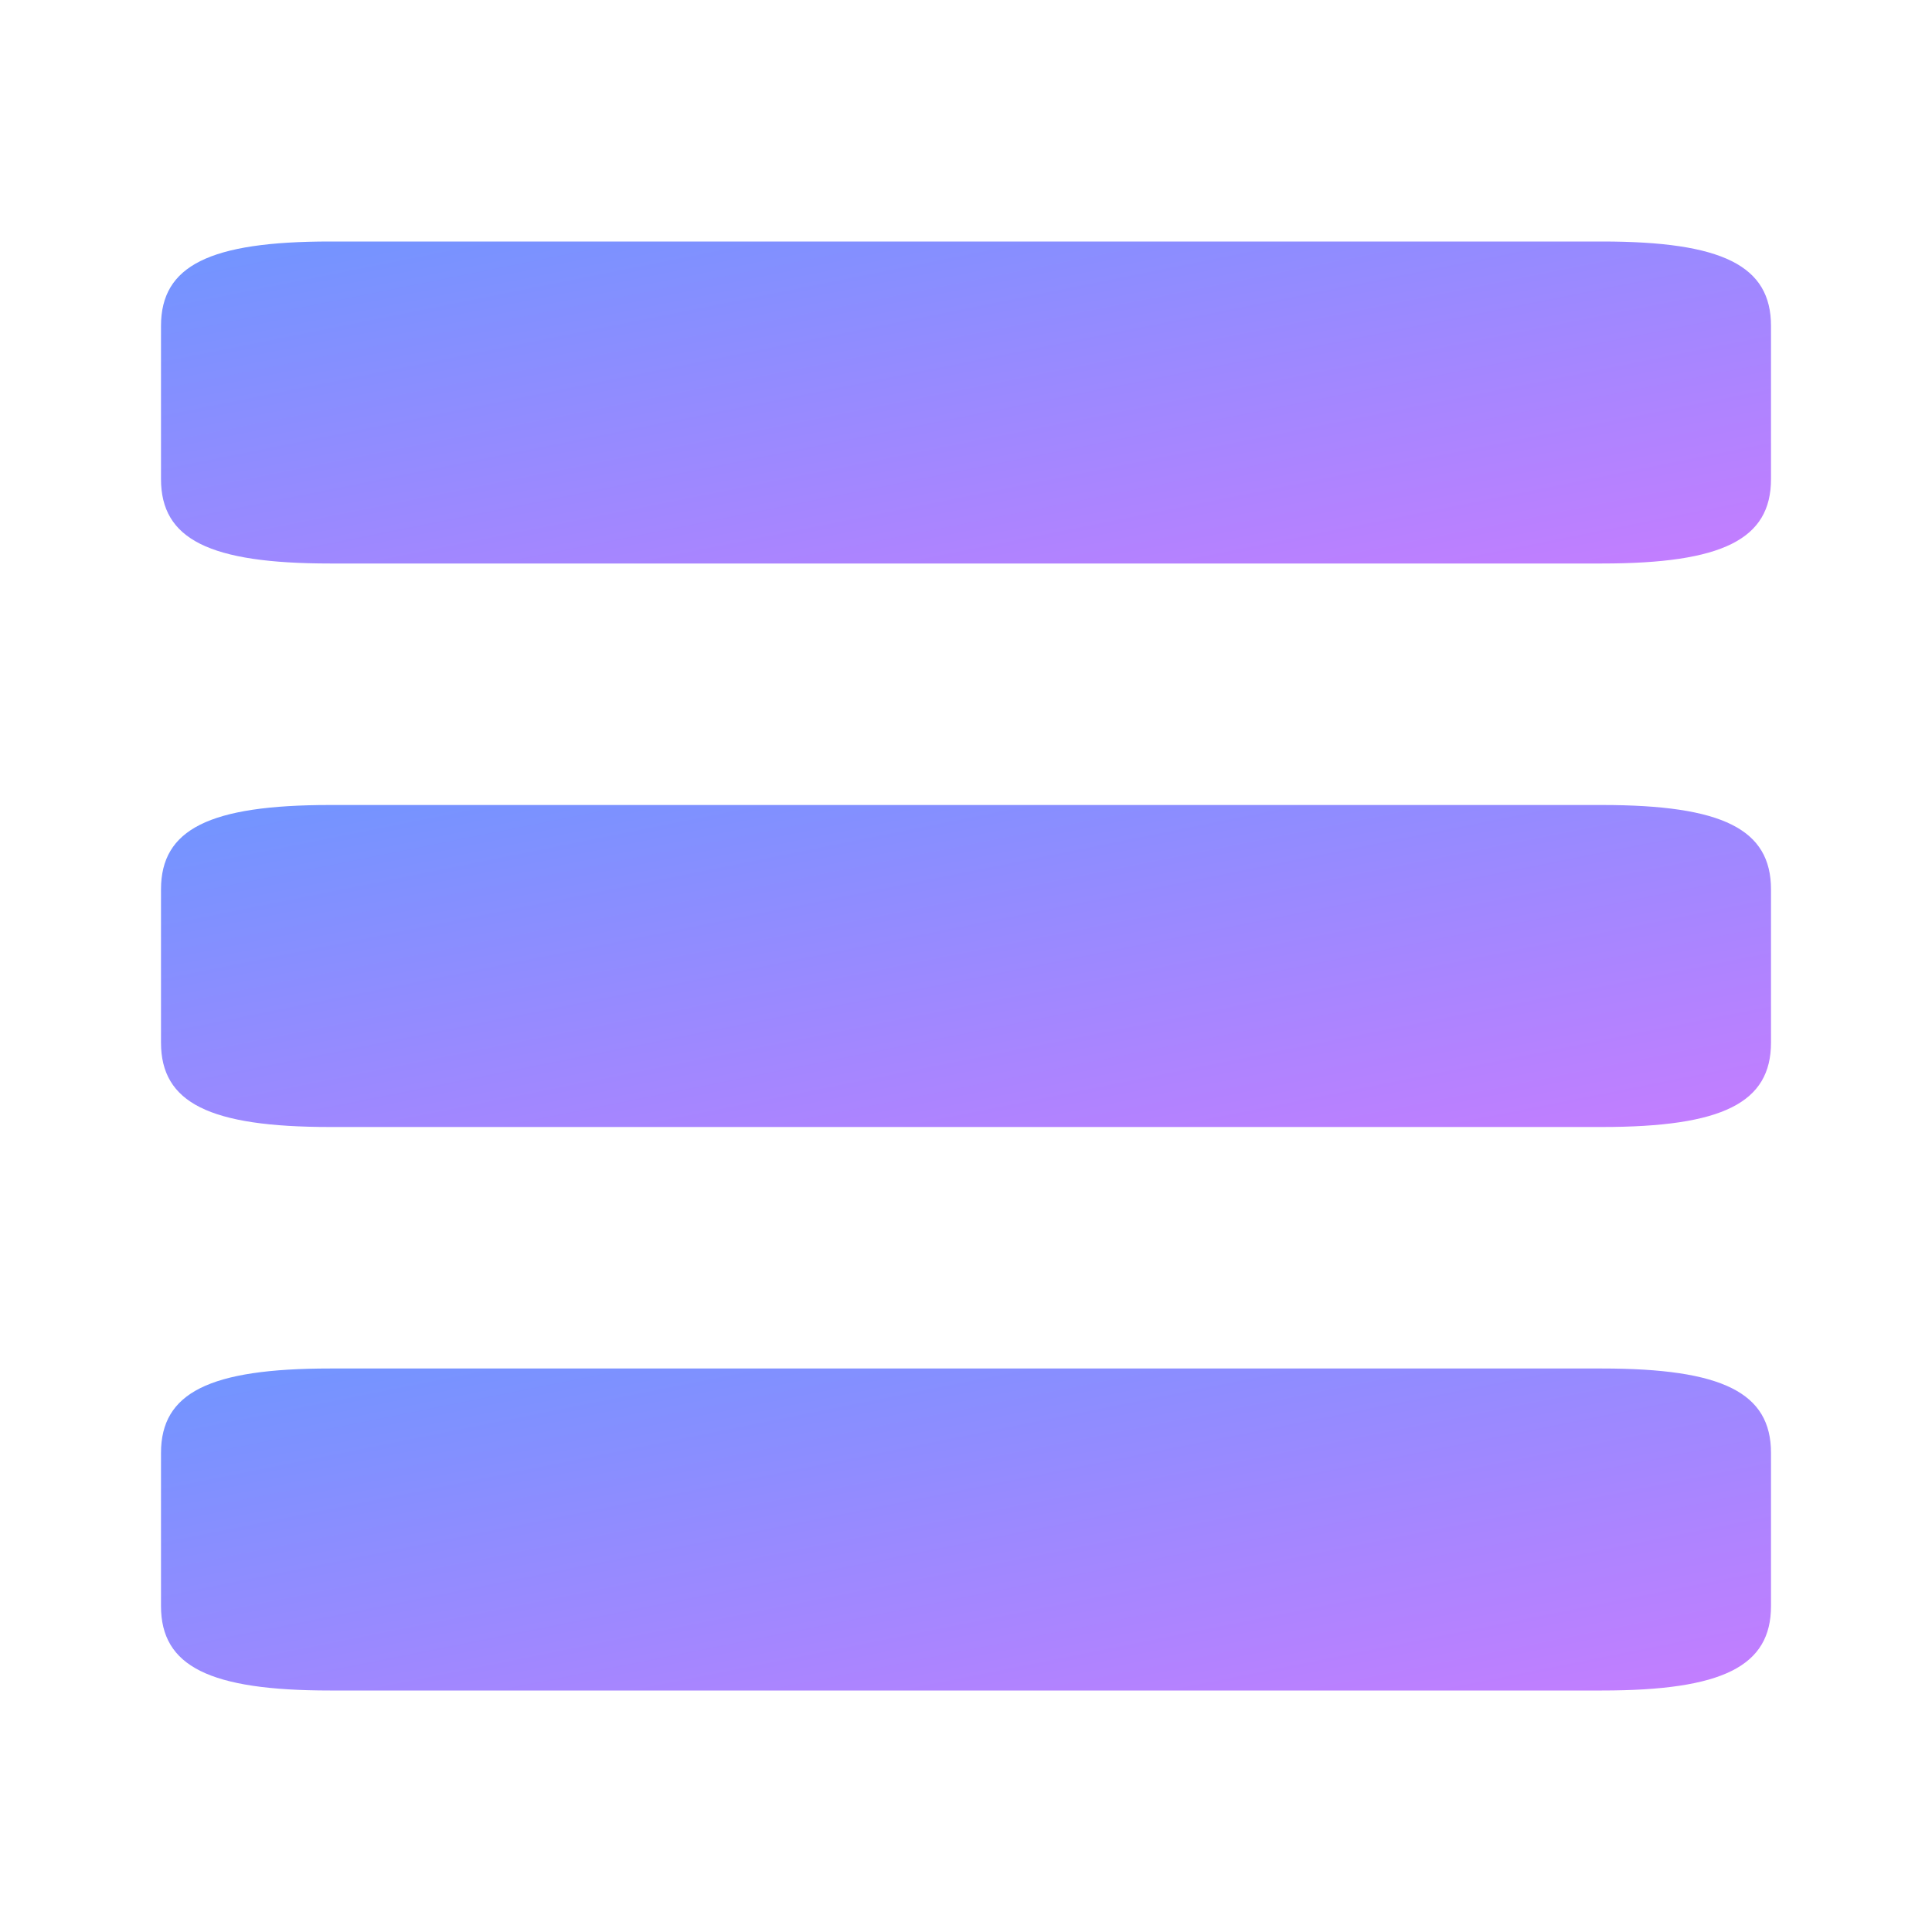 <svg width="24" height="24" viewBox="0 0 24 24" fill="none" xmlns="http://www.w3.org/2000/svg">
<path d="M19.9 17H4.1C2.6 17 2 17.301 2 18.049V19.951C2 20.699 2.6 21 4.1 21H19.9C21.4 21 22 20.699 22 19.951V18.049C22 17.301 21.4 17 19.9 17Z" fill="url(#paint0_linear_6_17039)"/>
<path d="M19.9 10H4.1C2.6 10 2 10.301 2 11.049V12.951C2 13.699 2.6 14 4.1 14H19.9C21.4 14 22 13.699 22 12.951V11.049C22 10.301 21.4 10 19.9 10Z" fill="url(#paint1_linear_6_17039)"/>
<path d="M19.9 3H4.1C2.6 3 2 3.301 2 4.049V5.951C2 6.699 2.6 7 4.1 7H19.9C21.4 7 22 6.699 22 5.951V4.049C22 3.301 21.4 3 19.9 3Z" fill="url(#paint2_linear_6_17039)"/>
<defs>
<linearGradient id="paint0_linear_6_17039" x1="2" y1="17" x2="3.538" y2="24.692" gradientUnits="userSpaceOnUse">
<stop stop-color="#7095FF"/>
<stop offset="1" stop-color="#C57DFF"/>
</linearGradient>
<linearGradient id="paint1_linear_6_17039" x1="2" y1="10" x2="3.538" y2="17.692" gradientUnits="userSpaceOnUse">
<stop stop-color="#7095FF"/>
<stop offset="1" stop-color="#C57DFF"/>
</linearGradient>
<linearGradient id="paint2_linear_6_17039" x1="2" y1="3" x2="3.538" y2="10.692" gradientUnits="userSpaceOnUse">
<stop stop-color="#7095FF"/>
<stop offset="1" stop-color="#C57DFF"/>
</linearGradient>
</defs>
</svg>
